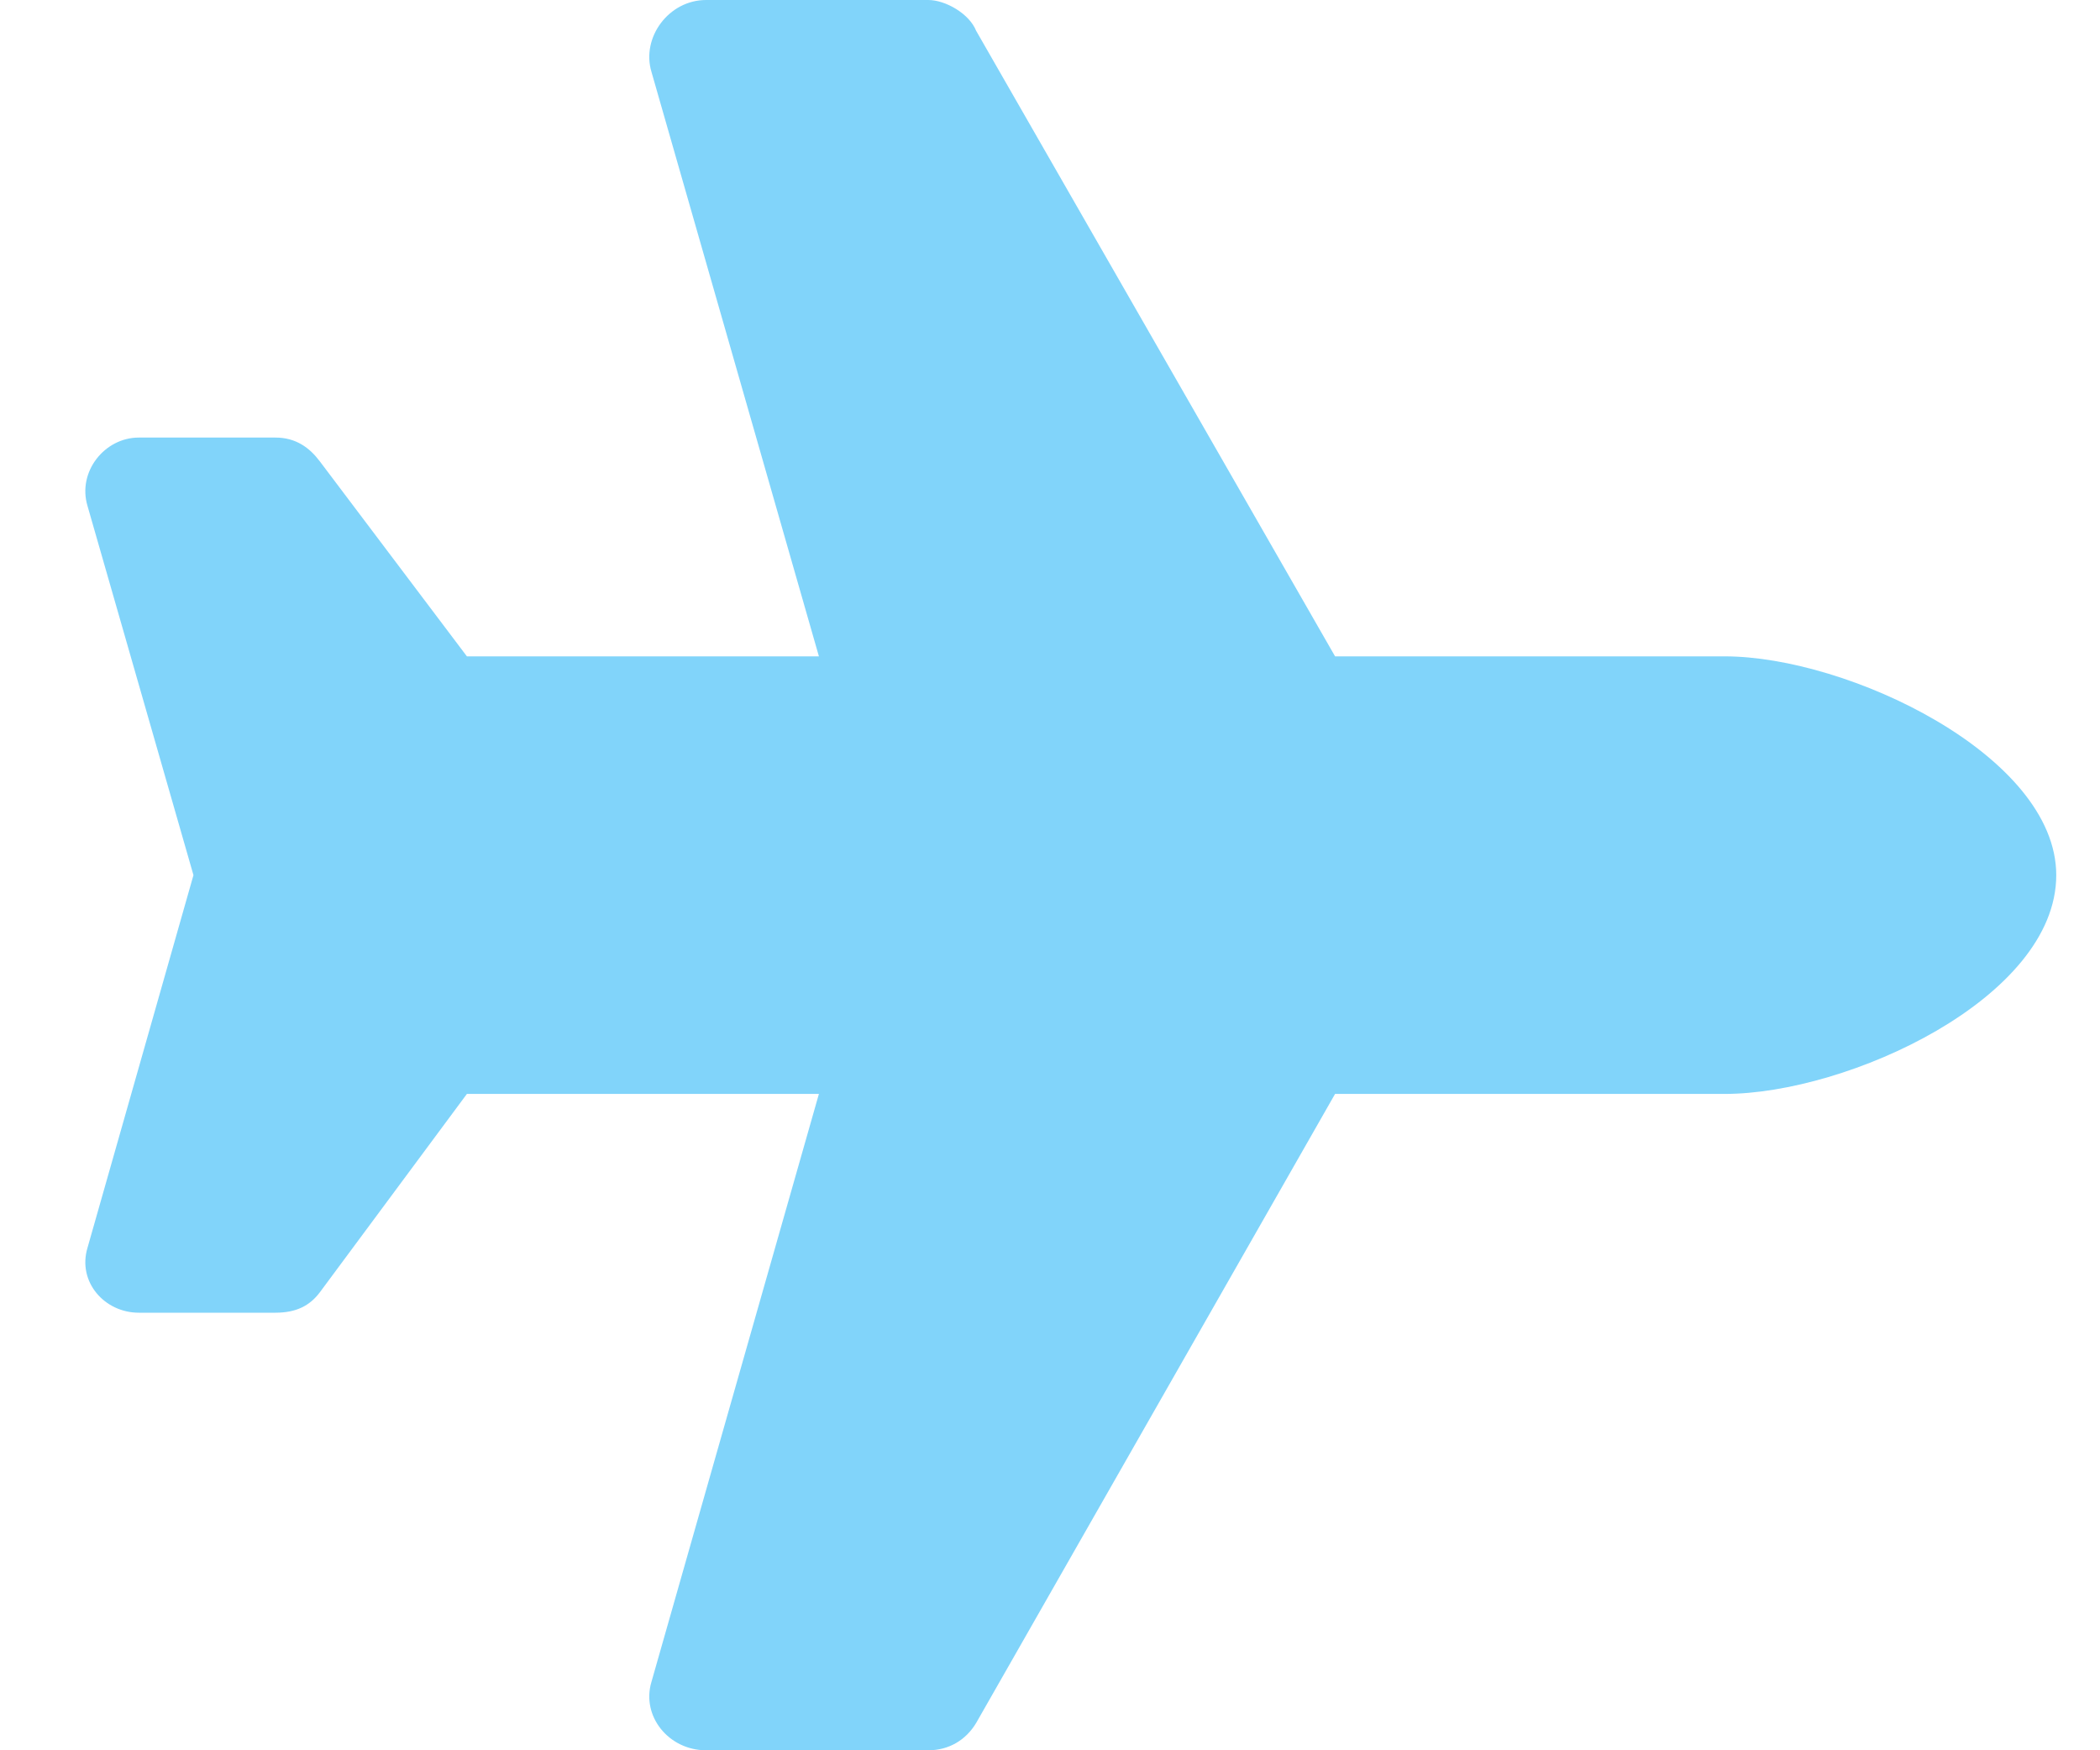 <svg width="24" height="20" viewBox="0 0 24 20" fill="none" xmlns="http://www.w3.org/2000/svg">
<path d="M10.609 0C10.805 0 11.078 0.156 11.156 0.352L15.258 7.5H19.711C21.117 7.5 23.5 8.633 23.5 10C23.5 11.406 21.117 12.5 19.711 12.5H15.258L11.156 19.688C11.039 19.883 10.844 20 10.609 20H8.07C7.641 20 7.328 19.609 7.445 19.219L9.359 12.5H5.336L3.656 14.766C3.539 14.922 3.383 15 3.148 15H1.586C1.195 15 0.883 14.648 1 14.258L2.211 10L1 5.781C0.883 5.391 1.195 5 1.586 5H3.148C3.383 5 3.539 5.117 3.656 5.273L5.336 7.5H9.359L7.445 0.82C7.328 0.43 7.641 0 8.07 0H10.609Z" fill="#81D4FA"/>
</svg>
